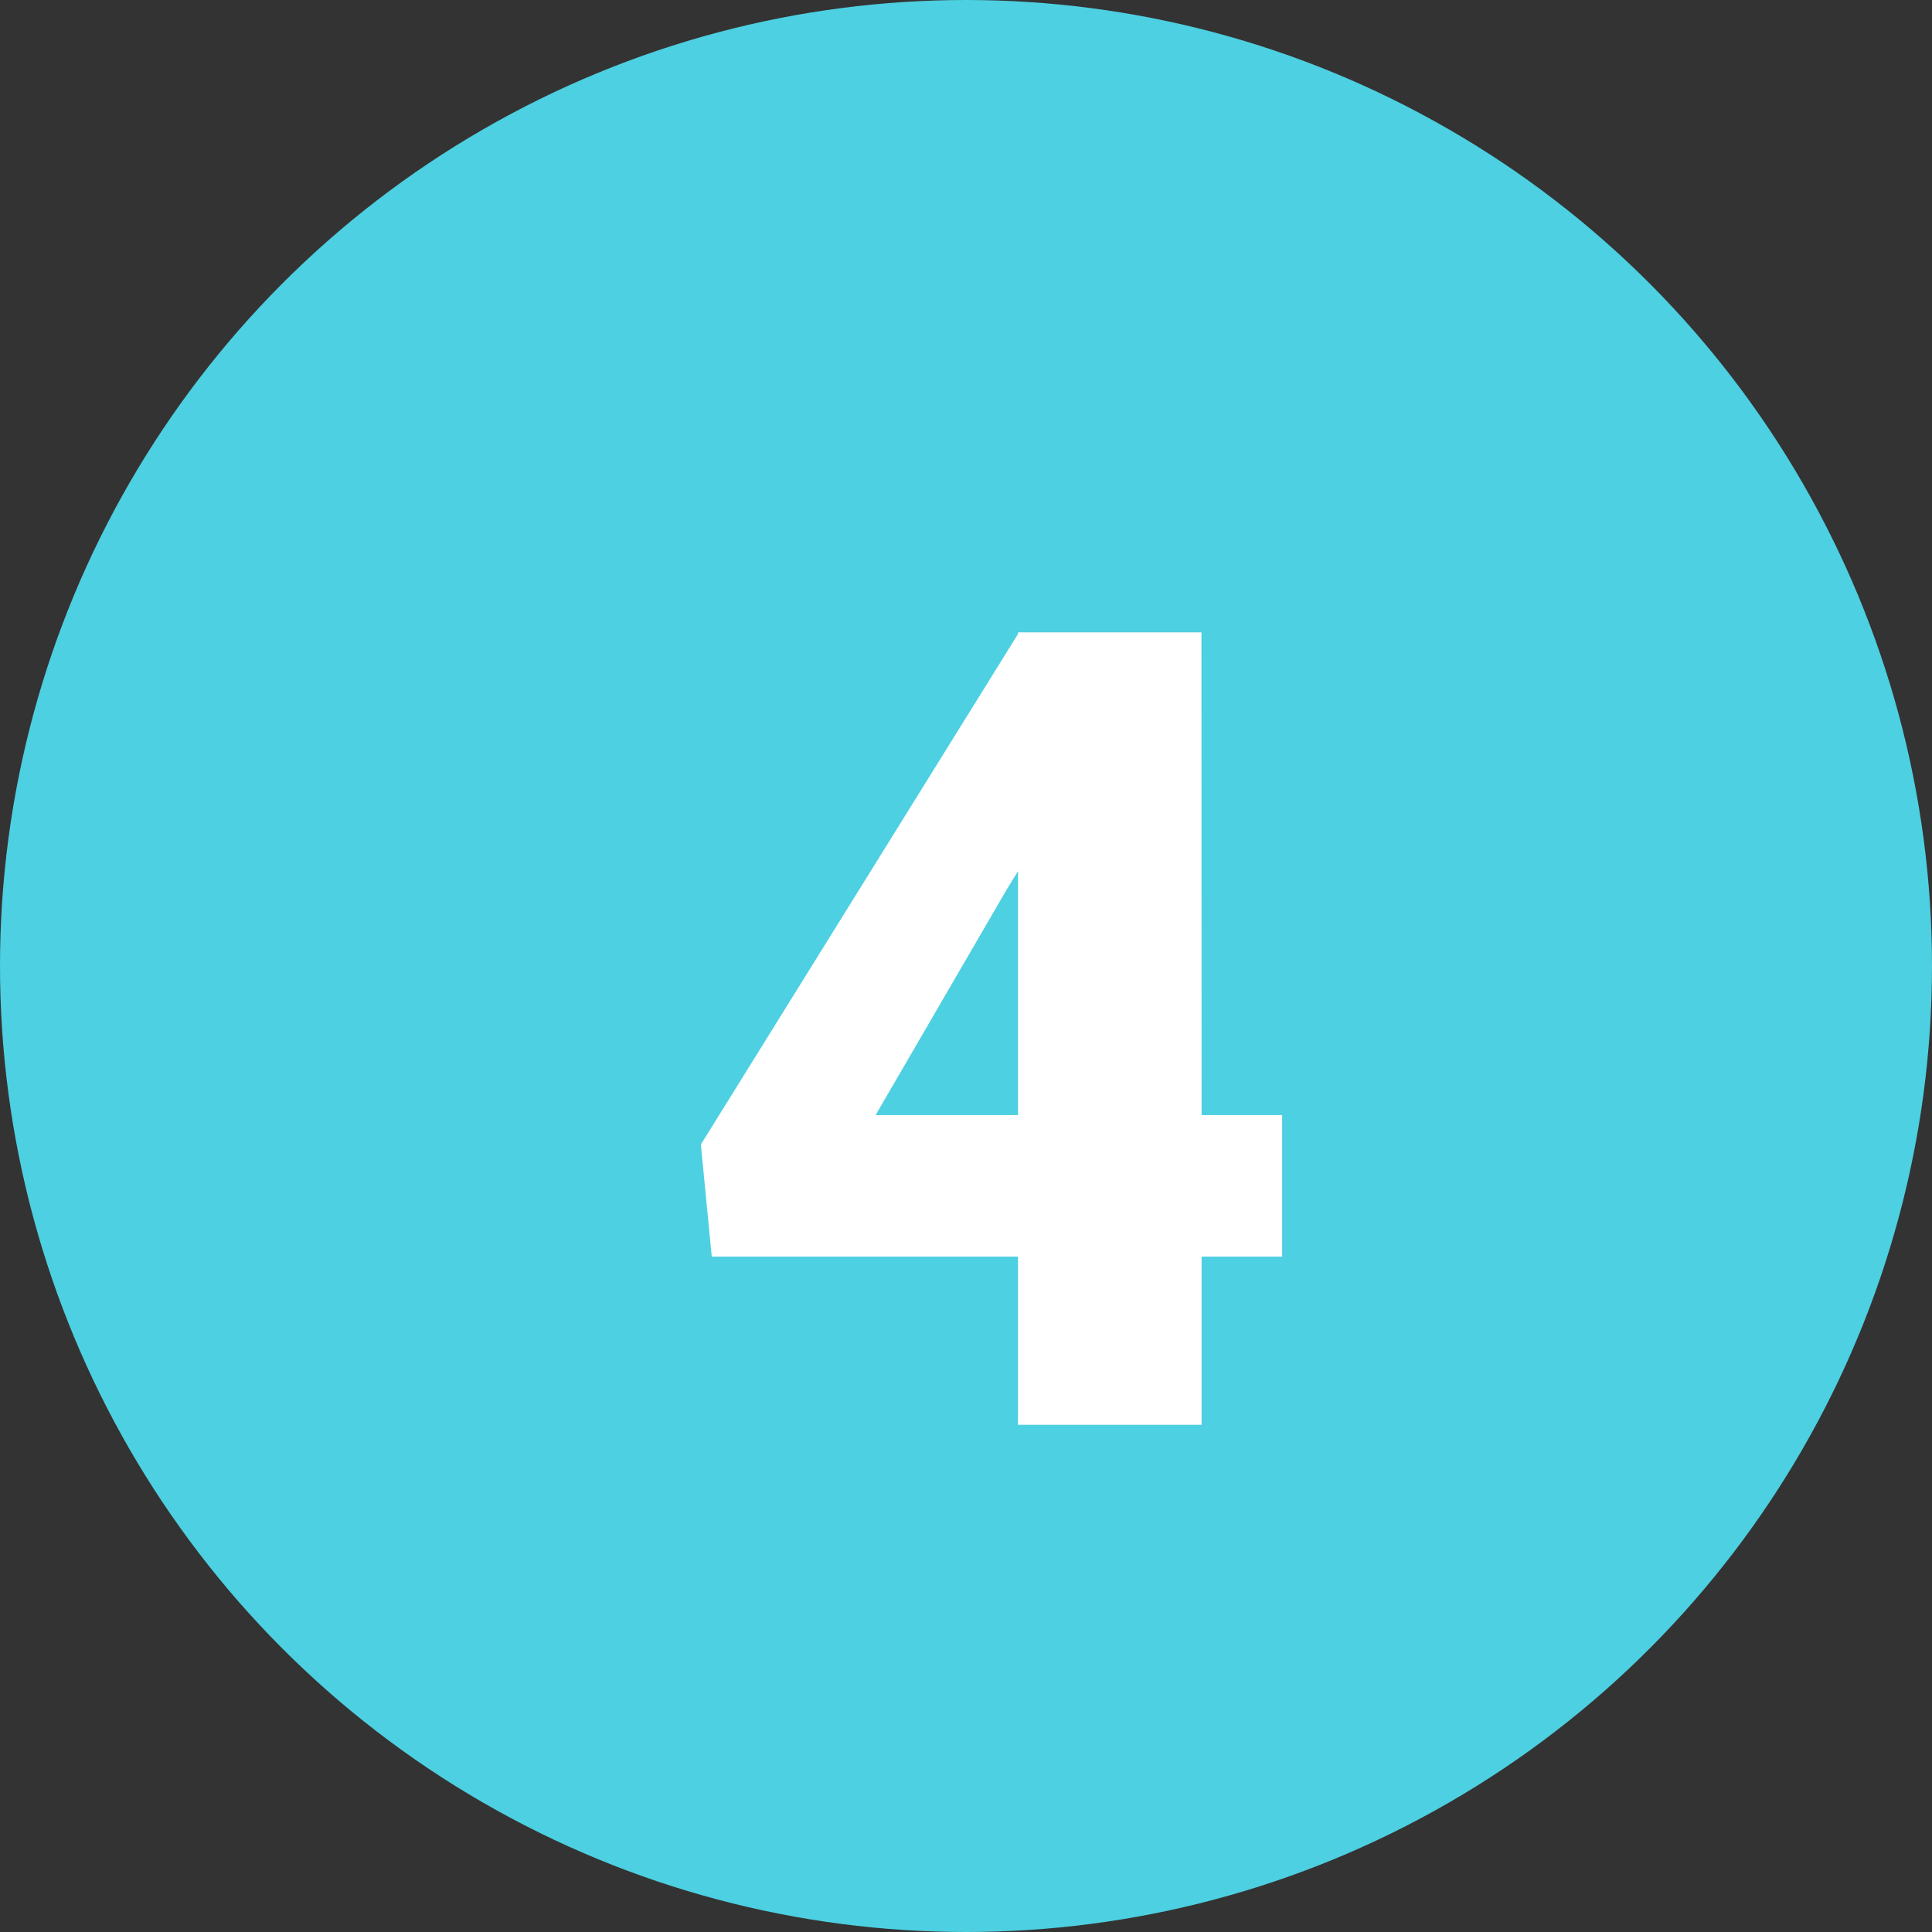 <svg xmlns="http://www.w3.org/2000/svg" width="52" height="52" viewBox="0 0 52 52">
  <rect x="0" y="0" width="52" height="52" fill="#333333" stroke="none"/>
  <g id="Grupo_117849" data-name="Grupo 117849" transform="translate(-289 -21699)">
    <circle id="Elipse_7029" data-name="Elipse 7029" cx="26" cy="26" r="26" transform="translate(289 21699)" fill="#4dd0e1"/>
    <path id="Trazado_232486" data-name="Trazado 232486" d="M14.341,22.665h2.168v3.809H14.341V31H9.4V26.474H1.157L.864,23.456,9.4,9.716V9.672h4.937Zm-8.774,0H9.4V16.1l-.308.5Z" transform="translate(307 21706.348)" fill="#fff"/>
  </g>
</svg>
